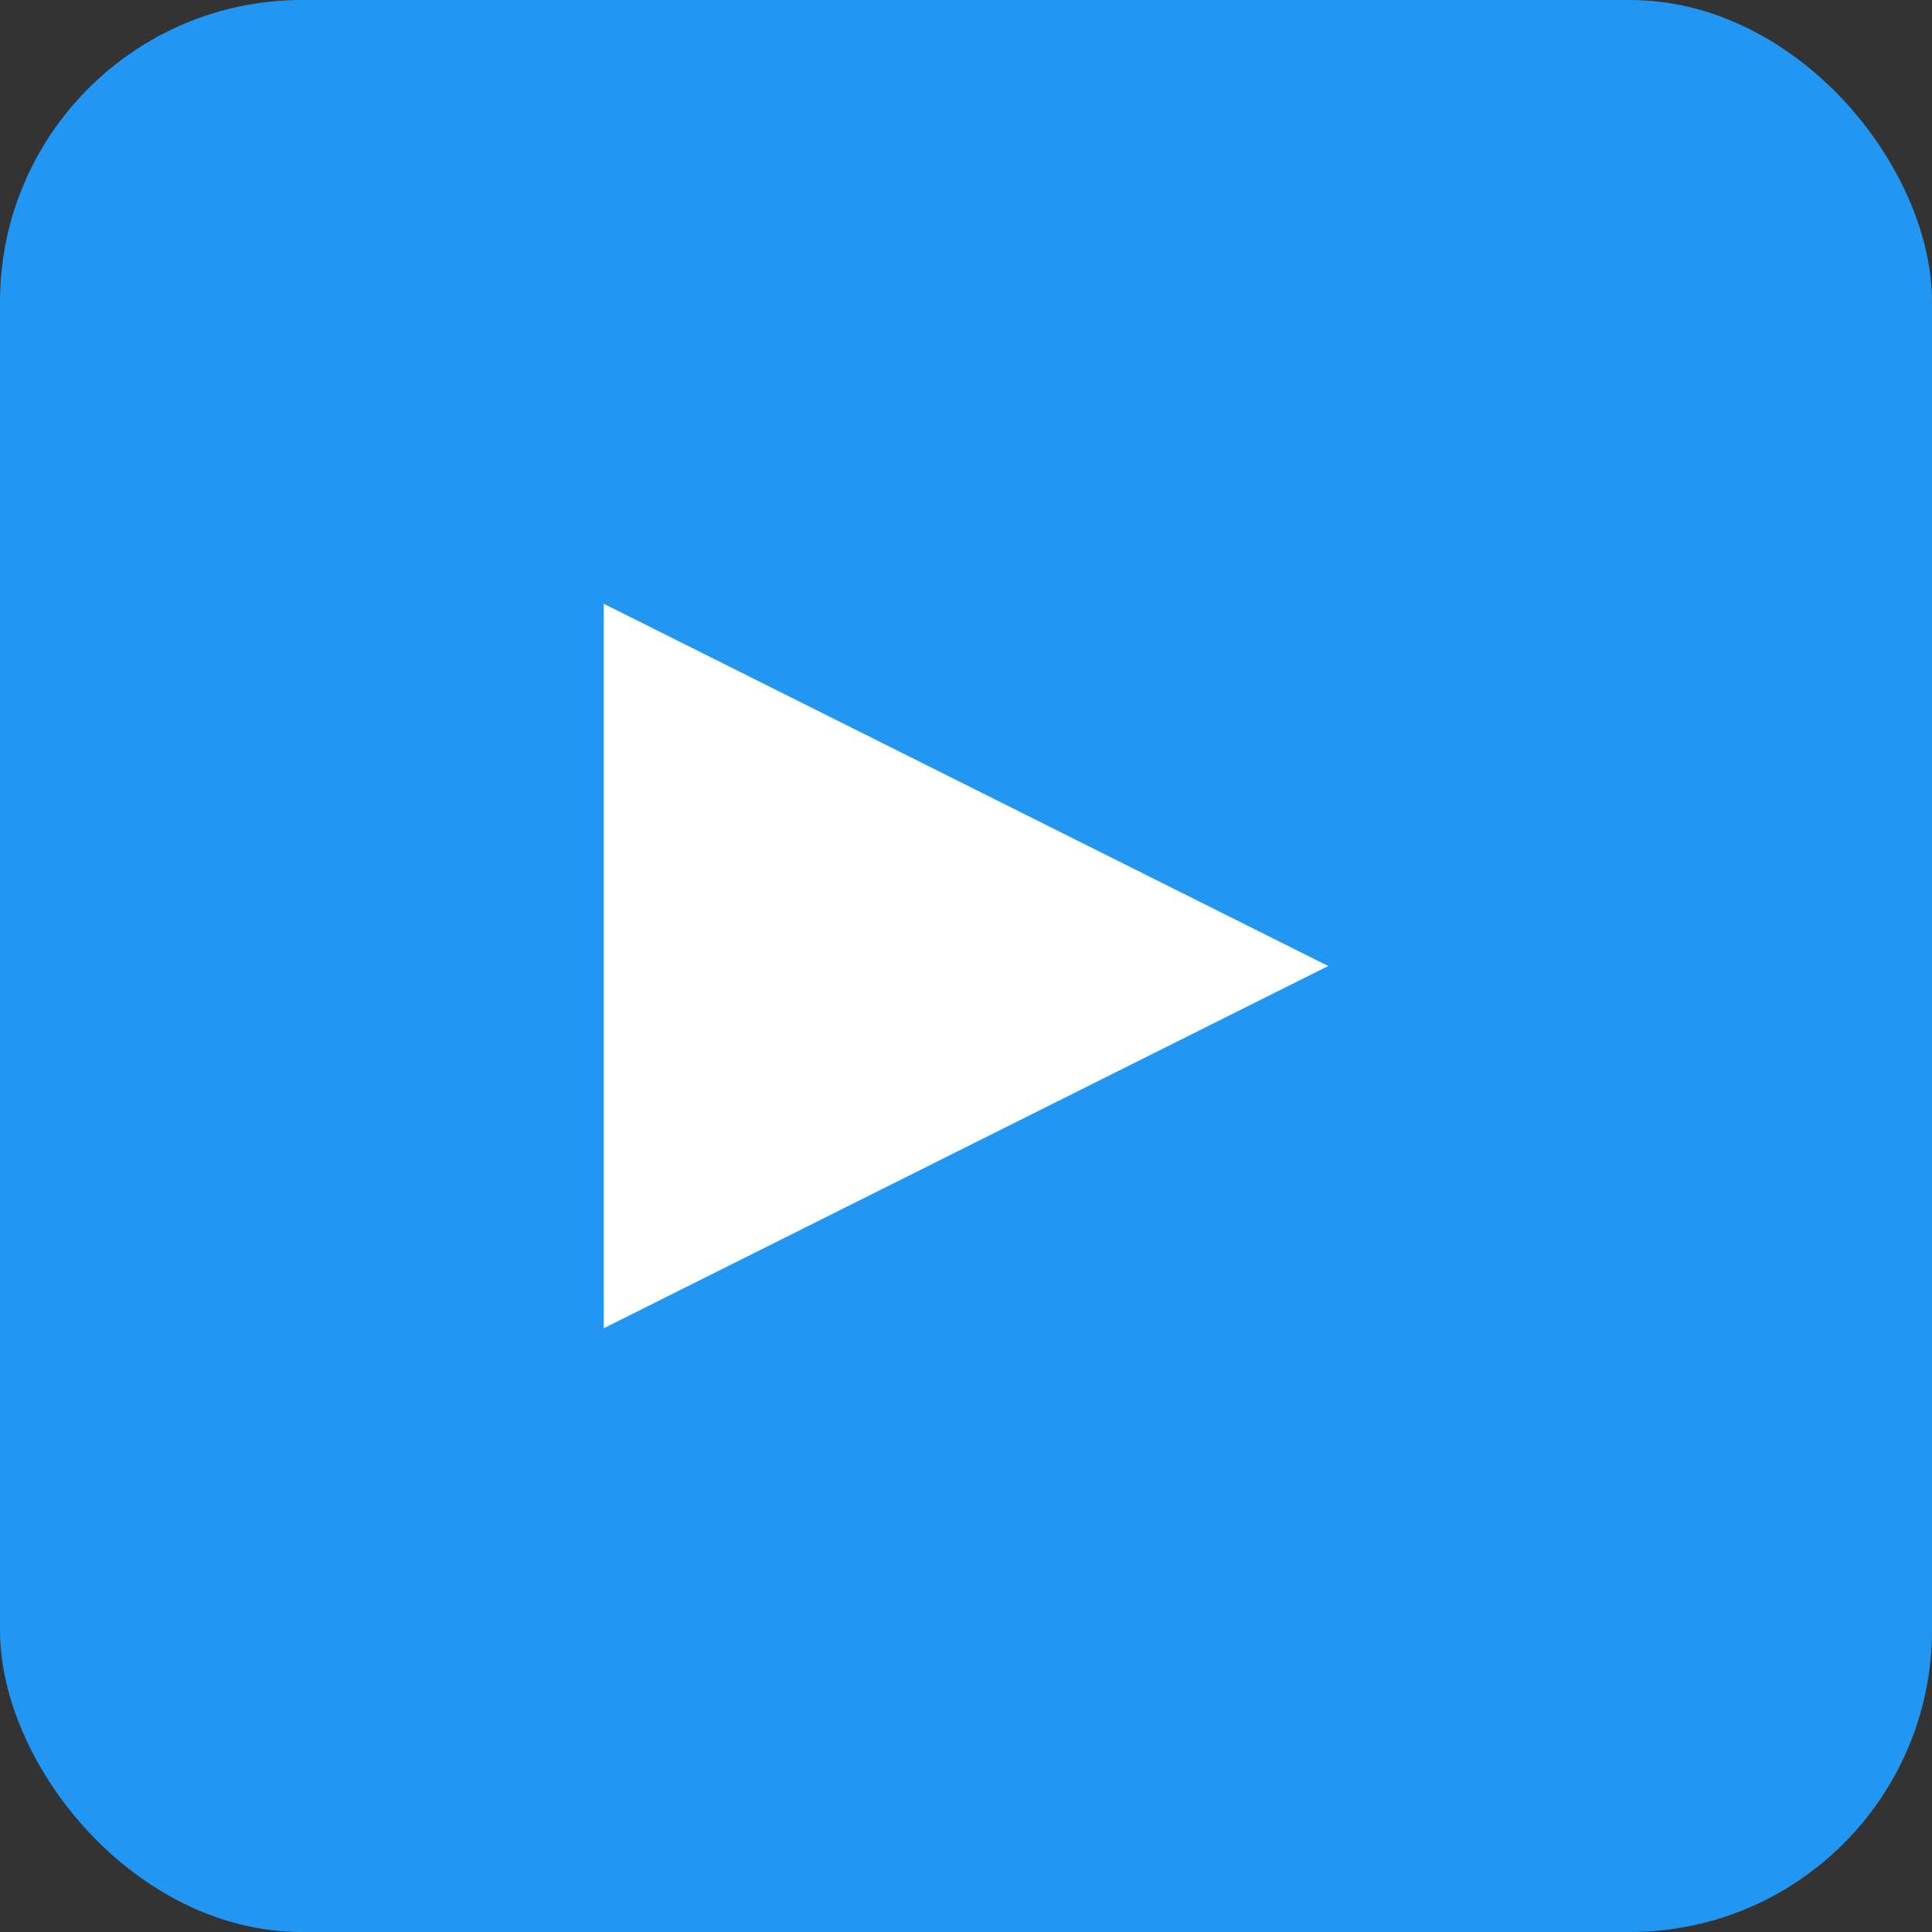 <?xml version="1.0" encoding="UTF-8"?>
<svg width="128" height="128" viewBox="0 0 128 128" xmlns="http://www.w3.org/2000/svg">
    <rect x="0" y="0" width="128" height="128" fill="#333333" stroke="none"/>
    <rect width="128" height="128" rx="20" fill="#2196F3"/>
    <path d="M40 40 L88 64 L40 88 Z" fill="white"/>
    <circle cx="64" cy="64" r="8" fill="white"/>
</svg> 